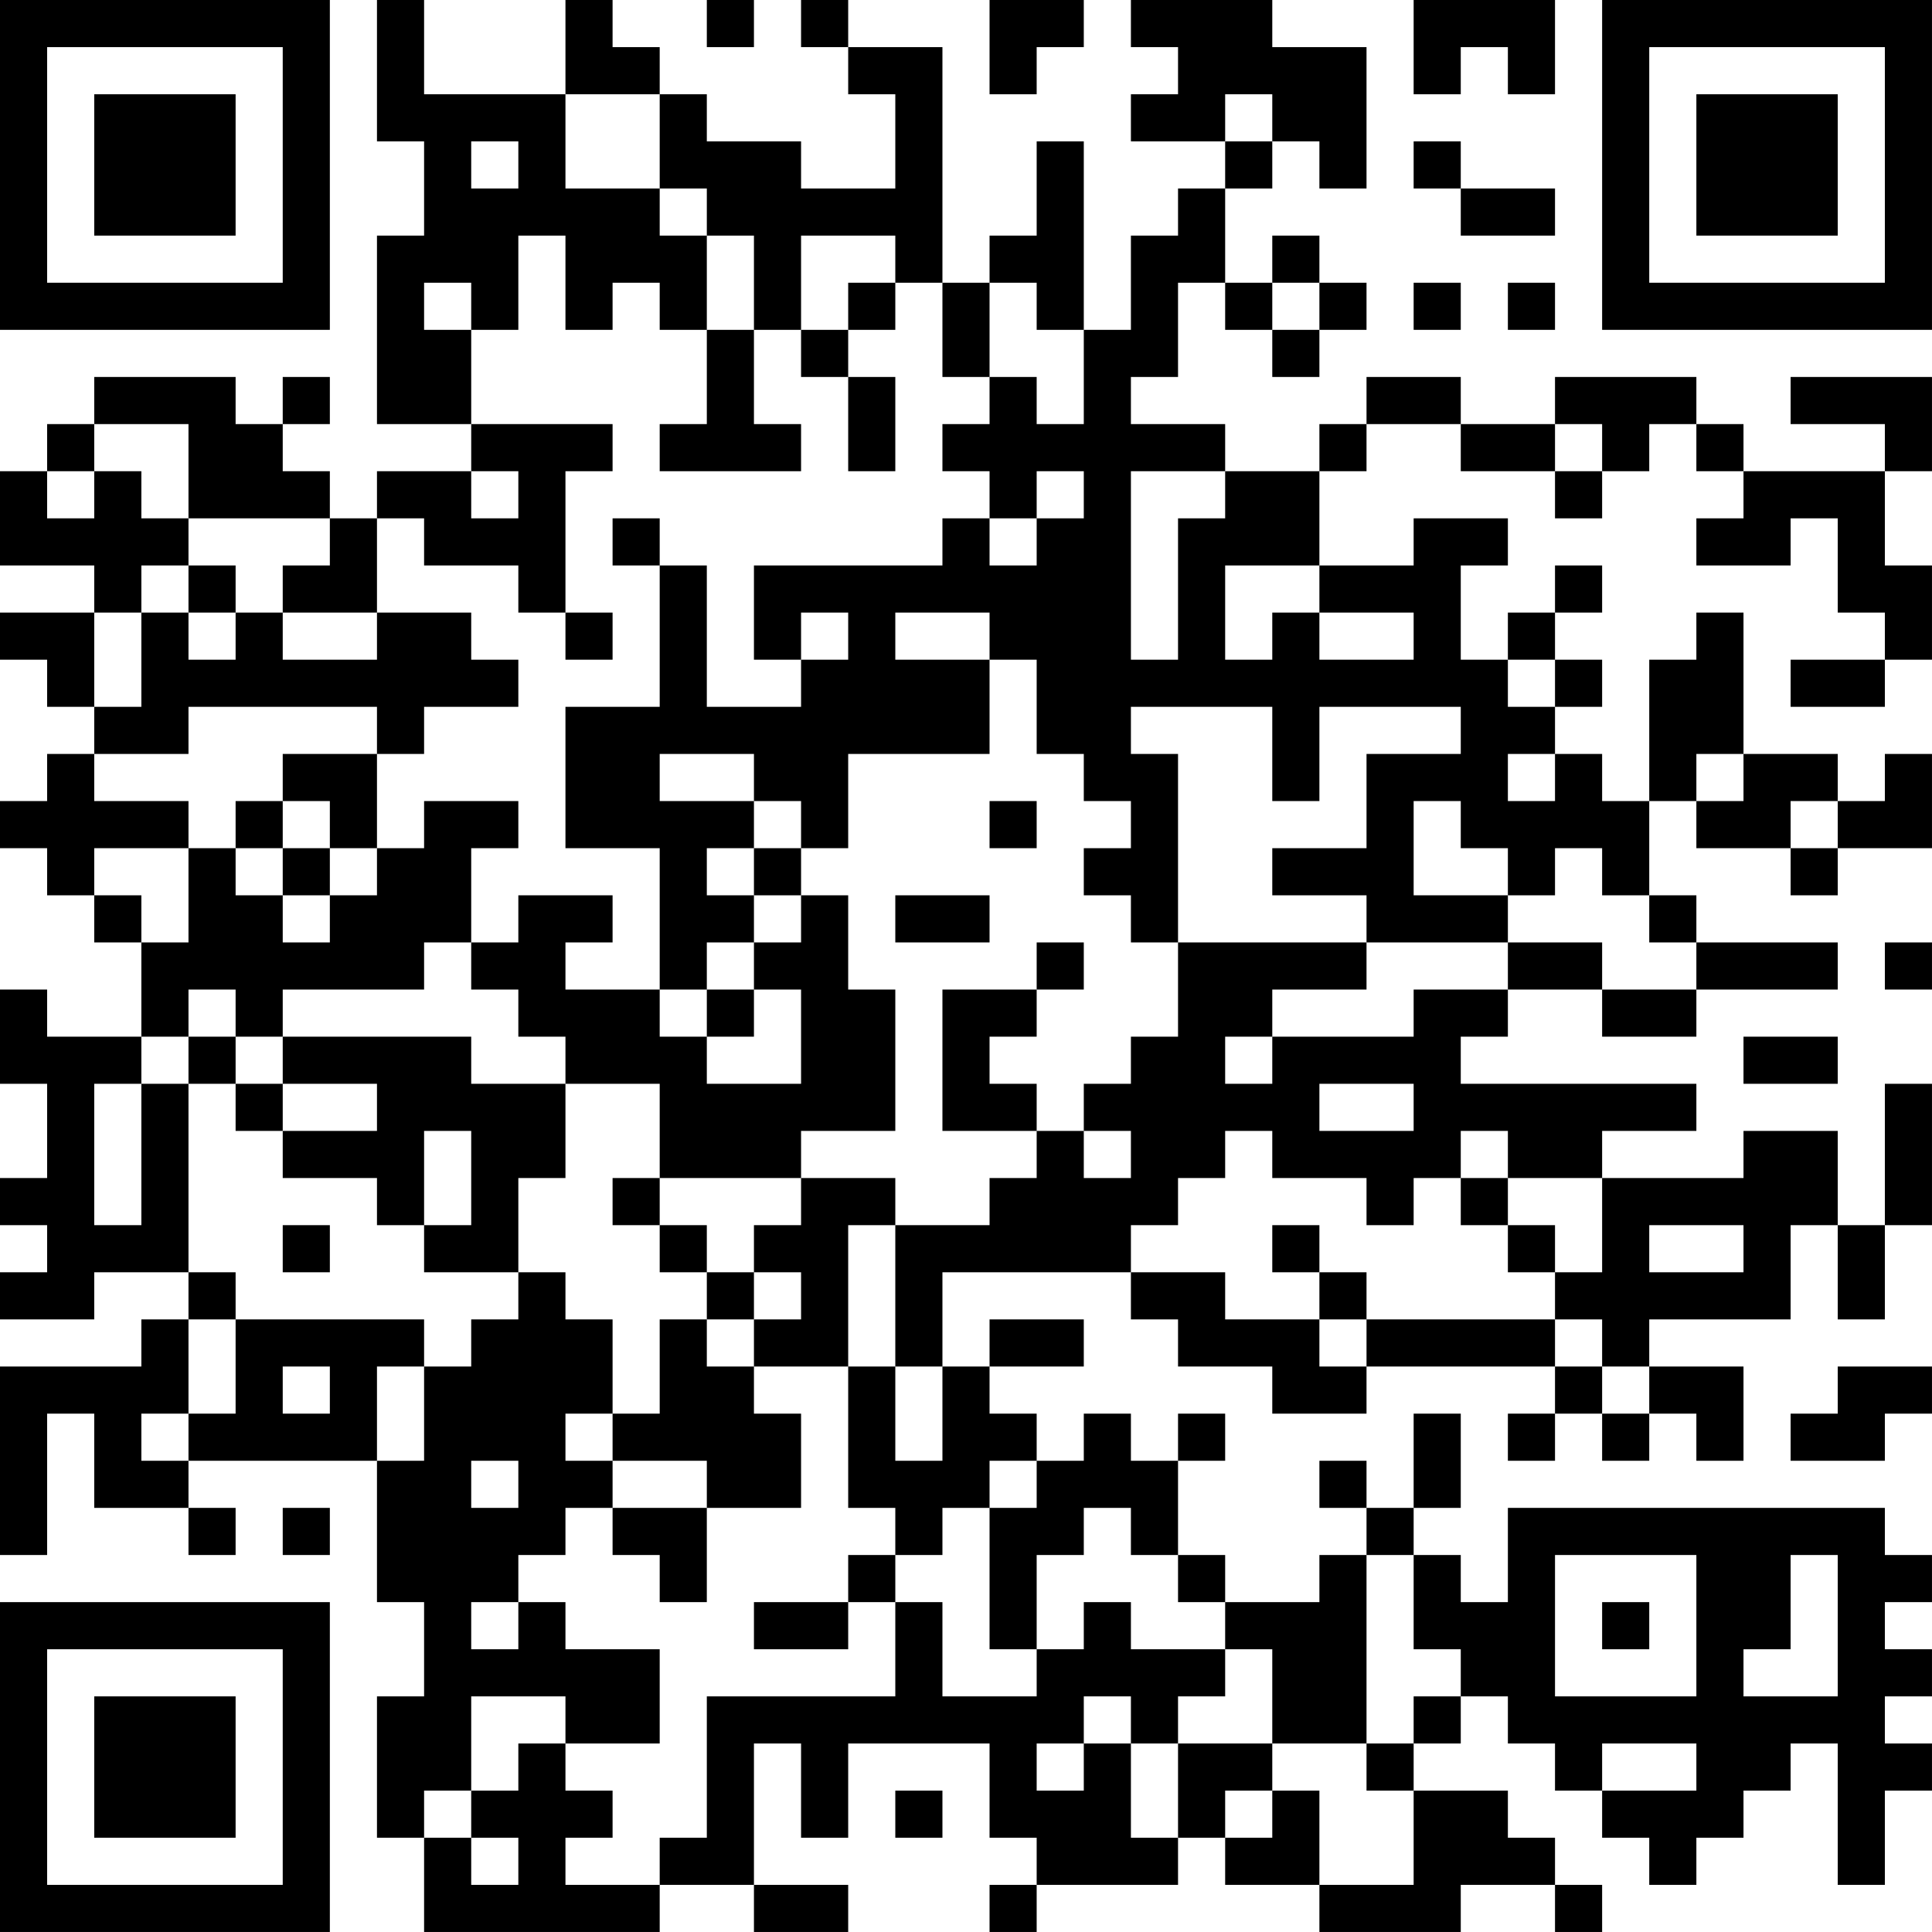 <?xml version="1.0" encoding="UTF-8"?>
<svg xmlns="http://www.w3.org/2000/svg" version="1.1" width="200" height="200" viewBox="0 0 200 200"><rect x="0" y="0" width="200" height="200" fill="#ffffff"/><g transform="scale(4.878)"><g transform="translate(0,0)"><path fill-rule="evenodd" d="M8 0L8 3L9 3L9 5L8 5L8 9L10 9L10 10L8 10L8 11L7 11L7 10L6 10L6 9L7 9L7 8L6 8L6 9L5 9L5 8L2 8L2 9L1 9L1 10L0 10L0 12L2 12L2 13L0 13L0 14L1 14L1 15L2 15L2 16L1 16L1 17L0 17L0 18L1 18L1 19L2 19L2 20L3 20L3 22L1 22L1 21L0 21L0 23L1 23L1 25L0 25L0 26L1 26L1 27L0 27L0 28L2 28L2 27L4 27L4 28L3 28L3 29L0 29L0 33L1 33L1 30L2 30L2 32L4 32L4 33L5 33L5 32L4 32L4 31L8 31L8 34L9 34L9 36L8 36L8 39L9 39L9 41L14 41L14 40L16 40L16 41L18 41L18 40L16 40L16 37L17 37L17 39L18 39L18 37L21 37L21 39L22 39L22 40L21 40L21 41L22 41L22 40L25 40L25 39L26 39L26 40L28 40L28 41L31 41L31 40L33 40L33 41L34 41L34 40L33 40L33 39L32 39L32 38L30 38L30 37L31 37L31 36L32 36L32 37L33 37L33 38L34 38L34 39L35 39L35 40L36 40L36 39L37 39L37 38L38 38L38 37L39 37L39 40L40 40L40 38L41 38L41 37L40 37L40 36L41 36L41 35L40 35L40 34L41 34L41 33L40 33L40 32L32 32L32 34L31 34L31 33L30 33L30 32L31 32L31 30L30 30L30 32L29 32L29 31L28 31L28 32L29 32L29 33L28 33L28 34L26 34L26 33L25 33L25 31L26 31L26 30L25 30L25 31L24 31L24 30L23 30L23 31L22 31L22 30L21 30L21 29L23 29L23 28L21 28L21 29L20 29L20 27L24 27L24 28L25 28L25 29L27 29L27 30L29 30L29 29L33 29L33 30L32 30L32 31L33 31L33 30L34 30L34 31L35 31L35 30L36 30L36 31L37 31L37 29L35 29L35 28L38 28L38 26L39 26L39 28L40 28L40 26L41 26L41 23L40 23L40 26L39 26L39 24L37 24L37 25L34 25L34 24L36 24L36 23L31 23L31 22L32 22L32 21L34 21L34 22L36 22L36 21L39 21L39 20L36 20L36 19L35 19L35 17L36 17L36 18L38 18L38 19L39 19L39 18L41 18L41 16L40 16L40 17L39 17L39 16L37 16L37 13L36 13L36 14L35 14L35 17L34 17L34 16L33 16L33 15L34 15L34 14L33 14L33 13L34 13L34 12L33 12L33 13L32 13L32 14L31 14L31 12L32 12L32 11L30 11L30 12L28 12L28 10L29 10L29 9L31 9L31 10L33 10L33 11L34 11L34 10L35 10L35 9L36 9L36 10L37 10L37 11L36 11L36 12L38 12L38 11L39 11L39 13L40 13L40 14L38 14L38 15L40 15L40 14L41 14L41 12L40 12L40 10L41 10L41 8L38 8L38 9L40 9L40 10L37 10L37 9L36 9L36 8L33 8L33 9L31 9L31 8L29 8L29 9L28 9L28 10L26 10L26 9L24 9L24 8L25 8L25 6L26 6L26 7L27 7L27 8L28 8L28 7L29 7L29 6L28 6L28 5L27 5L27 6L26 6L26 4L27 4L27 3L28 3L28 4L29 4L29 1L27 1L27 0L24 0L24 1L25 1L25 2L24 2L24 3L26 3L26 4L25 4L25 5L24 5L24 7L23 7L23 3L22 3L22 5L21 5L21 6L20 6L20 1L18 1L18 0L17 0L17 1L18 1L18 2L19 2L19 4L17 4L17 3L15 3L15 2L14 2L14 1L13 1L13 0L12 0L12 2L9 2L9 0ZM15 0L15 1L16 1L16 0ZM21 0L21 2L22 2L22 1L23 1L23 0ZM30 0L30 2L31 2L31 1L32 1L32 2L33 2L33 0ZM12 2L12 4L14 4L14 5L15 5L15 7L14 7L14 6L13 6L13 7L12 7L12 5L11 5L11 7L10 7L10 6L9 6L9 7L10 7L10 9L13 9L13 10L12 10L12 13L11 13L11 12L9 12L9 11L8 11L8 13L6 13L6 12L7 12L7 11L4 11L4 9L2 9L2 10L1 10L1 11L2 11L2 10L3 10L3 11L4 11L4 12L3 12L3 13L2 13L2 15L3 15L3 13L4 13L4 14L5 14L5 13L6 13L6 14L8 14L8 13L10 13L10 14L11 14L11 15L9 15L9 16L8 16L8 15L4 15L4 16L2 16L2 17L4 17L4 18L2 18L2 19L3 19L3 20L4 20L4 18L5 18L5 19L6 19L6 20L7 20L7 19L8 19L8 18L9 18L9 17L11 17L11 18L10 18L10 20L9 20L9 21L6 21L6 22L5 22L5 21L4 21L4 22L3 22L3 23L2 23L2 26L3 26L3 23L4 23L4 27L5 27L5 28L4 28L4 30L3 30L3 31L4 31L4 30L5 30L5 28L9 28L9 29L8 29L8 31L9 31L9 29L10 29L10 28L11 28L11 27L12 27L12 28L13 28L13 30L12 30L12 31L13 31L13 32L12 32L12 33L11 33L11 34L10 34L10 35L11 35L11 34L12 34L12 35L14 35L14 37L12 37L12 36L10 36L10 38L9 38L9 39L10 39L10 40L11 40L11 39L10 39L10 38L11 38L11 37L12 37L12 38L13 38L13 39L12 39L12 40L14 40L14 39L15 39L15 36L19 36L19 34L20 34L20 36L22 36L22 35L23 35L23 34L24 34L24 35L26 35L26 36L25 36L25 37L24 37L24 36L23 36L23 37L22 37L22 38L23 38L23 37L24 37L24 39L25 39L25 37L27 37L27 38L26 38L26 39L27 39L27 38L28 38L28 40L30 40L30 38L29 38L29 37L30 37L30 36L31 36L31 35L30 35L30 33L29 33L29 37L27 37L27 35L26 35L26 34L25 34L25 33L24 33L24 32L23 32L23 33L22 33L22 35L21 35L21 32L22 32L22 31L21 31L21 32L20 32L20 33L19 33L19 32L18 32L18 29L19 29L19 31L20 31L20 29L19 29L19 26L21 26L21 25L22 25L22 24L23 24L23 25L24 25L24 24L23 24L23 23L24 23L24 22L25 22L25 20L29 20L29 21L27 21L27 22L26 22L26 23L27 23L27 22L30 22L30 21L32 21L32 20L34 20L34 21L36 21L36 20L35 20L35 19L34 19L34 18L33 18L33 19L32 19L32 18L31 18L31 17L30 17L30 19L32 19L32 20L29 20L29 19L27 19L27 18L29 18L29 16L31 16L31 15L28 15L28 17L27 17L27 15L24 15L24 16L25 16L25 20L24 20L24 19L23 19L23 18L24 18L24 17L23 17L23 16L22 16L22 14L21 14L21 13L19 13L19 14L21 14L21 16L18 16L18 18L17 18L17 17L16 17L16 16L14 16L14 17L16 17L16 18L15 18L15 19L16 19L16 20L15 20L15 21L14 21L14 18L12 18L12 15L14 15L14 12L15 12L15 15L17 15L17 14L18 14L18 13L17 13L17 14L16 14L16 12L20 12L20 11L21 11L21 12L22 12L22 11L23 11L23 10L22 10L22 11L21 11L21 10L20 10L20 9L21 9L21 8L22 8L22 9L23 9L23 7L22 7L22 6L21 6L21 8L20 8L20 6L19 6L19 5L17 5L17 7L16 7L16 5L15 5L15 4L14 4L14 2ZM26 2L26 3L27 3L27 2ZM10 3L10 4L11 4L11 3ZM30 3L30 4L31 4L31 5L33 5L33 4L31 4L31 3ZM18 6L18 7L17 7L17 8L18 8L18 10L19 10L19 8L18 8L18 7L19 7L19 6ZM27 6L27 7L28 7L28 6ZM30 6L30 7L31 7L31 6ZM32 6L32 7L33 7L33 6ZM15 7L15 9L14 9L14 10L17 10L17 9L16 9L16 7ZM33 9L33 10L34 10L34 9ZM10 10L10 11L11 11L11 10ZM24 10L24 14L25 14L25 11L26 11L26 10ZM13 11L13 12L14 12L14 11ZM4 12L4 13L5 13L5 12ZM26 12L26 14L27 14L27 13L28 13L28 14L30 14L30 13L28 13L28 12ZM12 13L12 14L13 14L13 13ZM32 14L32 15L33 15L33 14ZM6 16L6 17L5 17L5 18L6 18L6 19L7 19L7 18L8 18L8 16ZM32 16L32 17L33 17L33 16ZM36 16L36 17L37 17L37 16ZM6 17L6 18L7 18L7 17ZM21 17L21 18L22 18L22 17ZM38 17L38 18L39 18L39 17ZM16 18L16 19L17 19L17 20L16 20L16 21L15 21L15 22L14 22L14 21L12 21L12 20L13 20L13 19L11 19L11 20L10 20L10 21L11 21L11 22L12 22L12 23L10 23L10 22L6 22L6 23L5 23L5 22L4 22L4 23L5 23L5 24L6 24L6 25L8 25L8 26L9 26L9 27L11 27L11 25L12 25L12 23L14 23L14 25L13 25L13 26L14 26L14 27L15 27L15 28L14 28L14 30L13 30L13 31L15 31L15 32L13 32L13 33L14 33L14 34L15 34L15 32L17 32L17 30L16 30L16 29L18 29L18 26L19 26L19 25L17 25L17 24L19 24L19 21L18 21L18 19L17 19L17 18ZM19 19L19 20L21 20L21 19ZM22 20L22 21L20 21L20 24L22 24L22 23L21 23L21 22L22 22L22 21L23 21L23 20ZM40 20L40 21L41 21L41 20ZM16 21L16 22L15 22L15 23L17 23L17 21ZM37 22L37 23L39 23L39 22ZM6 23L6 24L8 24L8 23ZM28 23L28 24L30 24L30 23ZM9 24L9 26L10 26L10 24ZM26 24L26 25L25 25L25 26L24 26L24 27L26 27L26 28L28 28L28 29L29 29L29 28L33 28L33 29L34 29L34 30L35 30L35 29L34 29L34 28L33 28L33 27L34 27L34 25L32 25L32 24L31 24L31 25L30 25L30 26L29 26L29 25L27 25L27 24ZM14 25L14 26L15 26L15 27L16 27L16 28L15 28L15 29L16 29L16 28L17 28L17 27L16 27L16 26L17 26L17 25ZM31 25L31 26L32 26L32 27L33 27L33 26L32 26L32 25ZM6 26L6 27L7 27L7 26ZM27 26L27 27L28 27L28 28L29 28L29 27L28 27L28 26ZM35 26L35 27L37 27L37 26ZM6 29L6 30L7 30L7 29ZM39 29L39 30L38 30L38 31L40 31L40 30L41 30L41 29ZM10 31L10 32L11 32L11 31ZM6 32L6 33L7 33L7 32ZM18 33L18 34L16 34L16 35L18 35L18 34L19 34L19 33ZM33 33L33 36L36 36L36 33ZM38 33L38 35L37 35L37 36L39 36L39 33ZM34 34L34 35L35 35L35 34ZM34 37L34 38L36 38L36 37ZM19 38L19 39L20 39L20 38ZM0 0L0 7L7 7L7 0ZM1 1L1 6L6 6L6 1ZM2 2L2 5L5 5L5 2ZM34 0L34 7L41 7L41 0ZM35 1L35 6L40 6L40 1ZM36 2L36 5L39 5L39 2ZM0 34L0 41L7 41L7 34ZM1 35L1 40L6 40L6 35ZM2 36L2 39L5 39L5 36Z" fill="#000000"/></g></g></svg>

